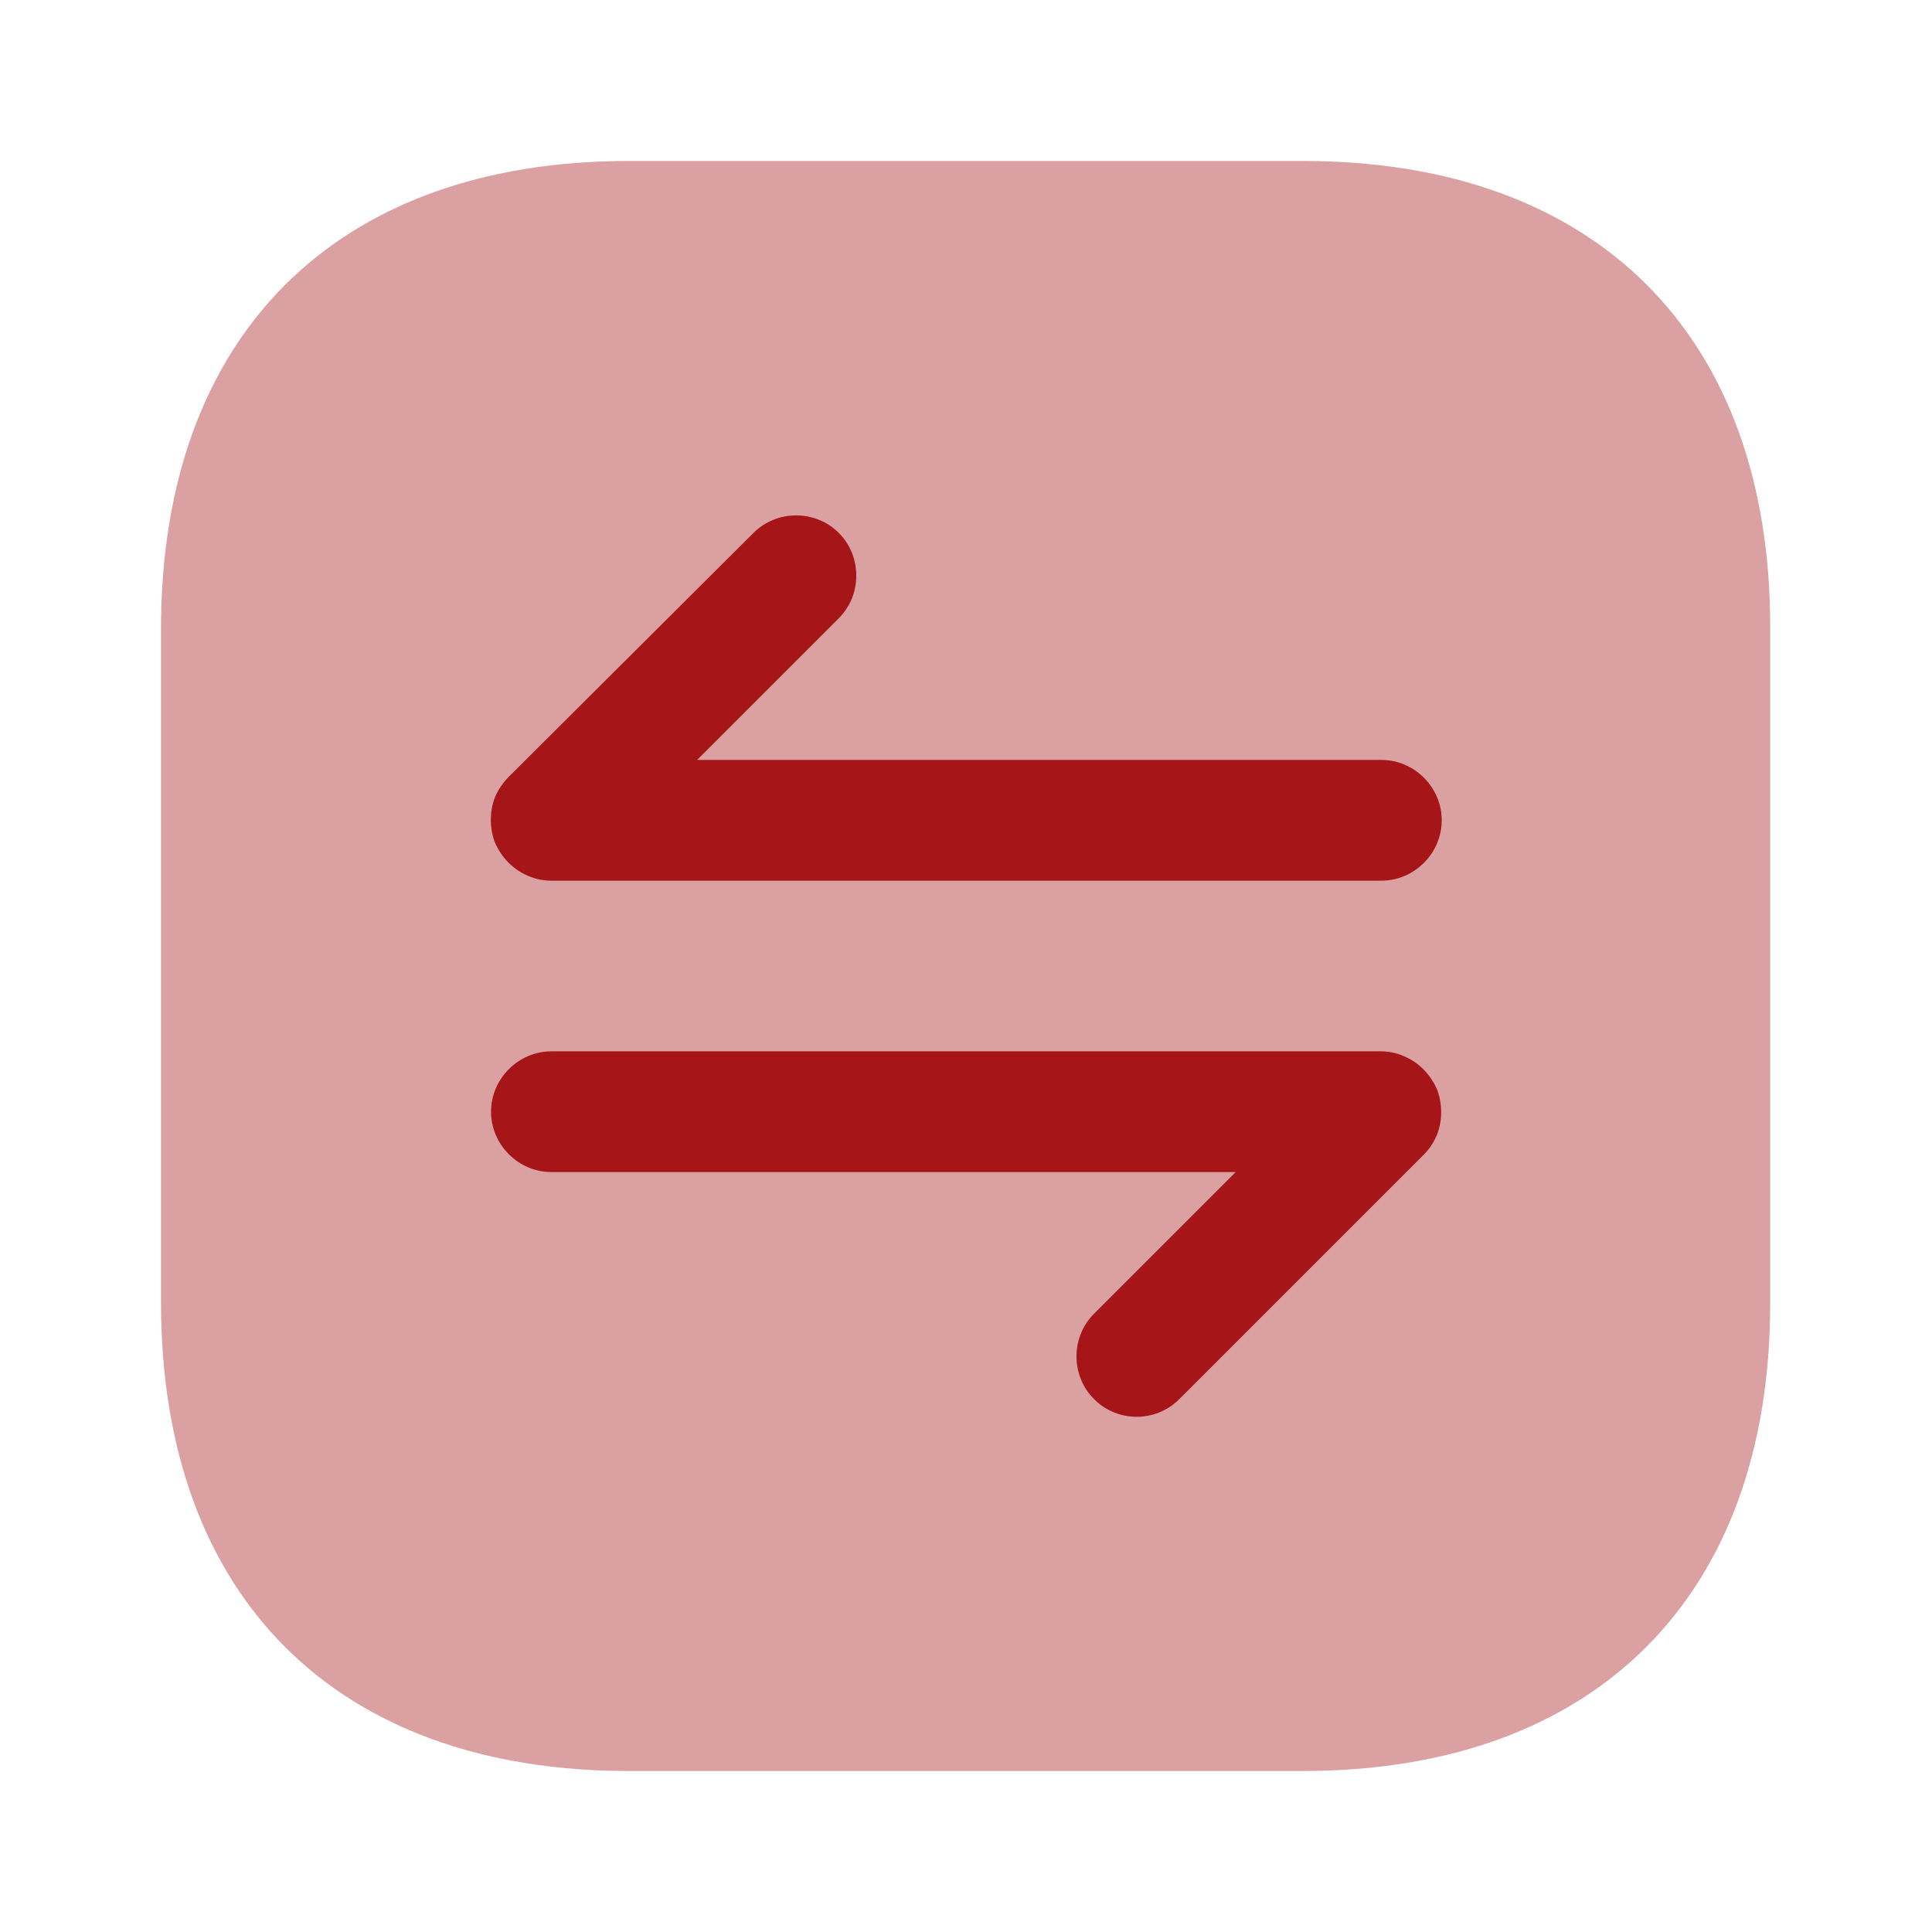 <svg width="40" height="40" viewBox="0 0 67 67" fill="none" xmlns="http://www.w3.org/2000/svg">
	<path opacity="0.4" d="M45.198 5.583H21.804C11.642 5.583 5.584 11.641 5.584 21.803V45.169C5.584 55.359 11.642 61.417 21.804 61.417H45.17C55.331 61.417 61.389 55.359 61.389 45.197V21.803C61.417 11.641 55.359 5.583 45.198 5.583Z" fill="#A61517" />
	<path d="M49.831 37.771C49.608 37.269 49.217 36.85 48.687 36.627C48.435 36.515 48.156 36.459 47.877 36.459H19.123C17.979 36.459 17.029 37.408 17.029 38.553C17.029 39.697 17.979 40.647 19.123 40.647H42.852L37.939 45.56C37.129 46.369 37.129 47.709 37.939 48.519C38.358 48.938 38.888 49.133 39.419 49.133C39.949 49.133 40.479 48.938 40.898 48.519L49.385 40.032C49.58 39.837 49.72 39.614 49.831 39.362C50.027 38.86 50.027 38.274 49.831 37.771Z" fill="#A61517" />
	<path d="M17.168 29.229C17.391 29.731 17.782 30.15 18.313 30.373C18.564 30.485 18.843 30.541 19.122 30.541H47.904C49.049 30.541 49.998 29.592 49.998 28.447C49.998 27.302 49.049 26.353 47.904 26.353H24.175L29.088 21.44C29.898 20.63 29.898 19.29 29.088 18.481C28.279 17.671 26.939 17.671 26.129 18.481L17.643 26.939C17.447 27.135 17.28 27.386 17.168 27.637C16.973 28.14 16.973 28.726 17.168 29.229Z" fill="#A61517" />
</svg>
